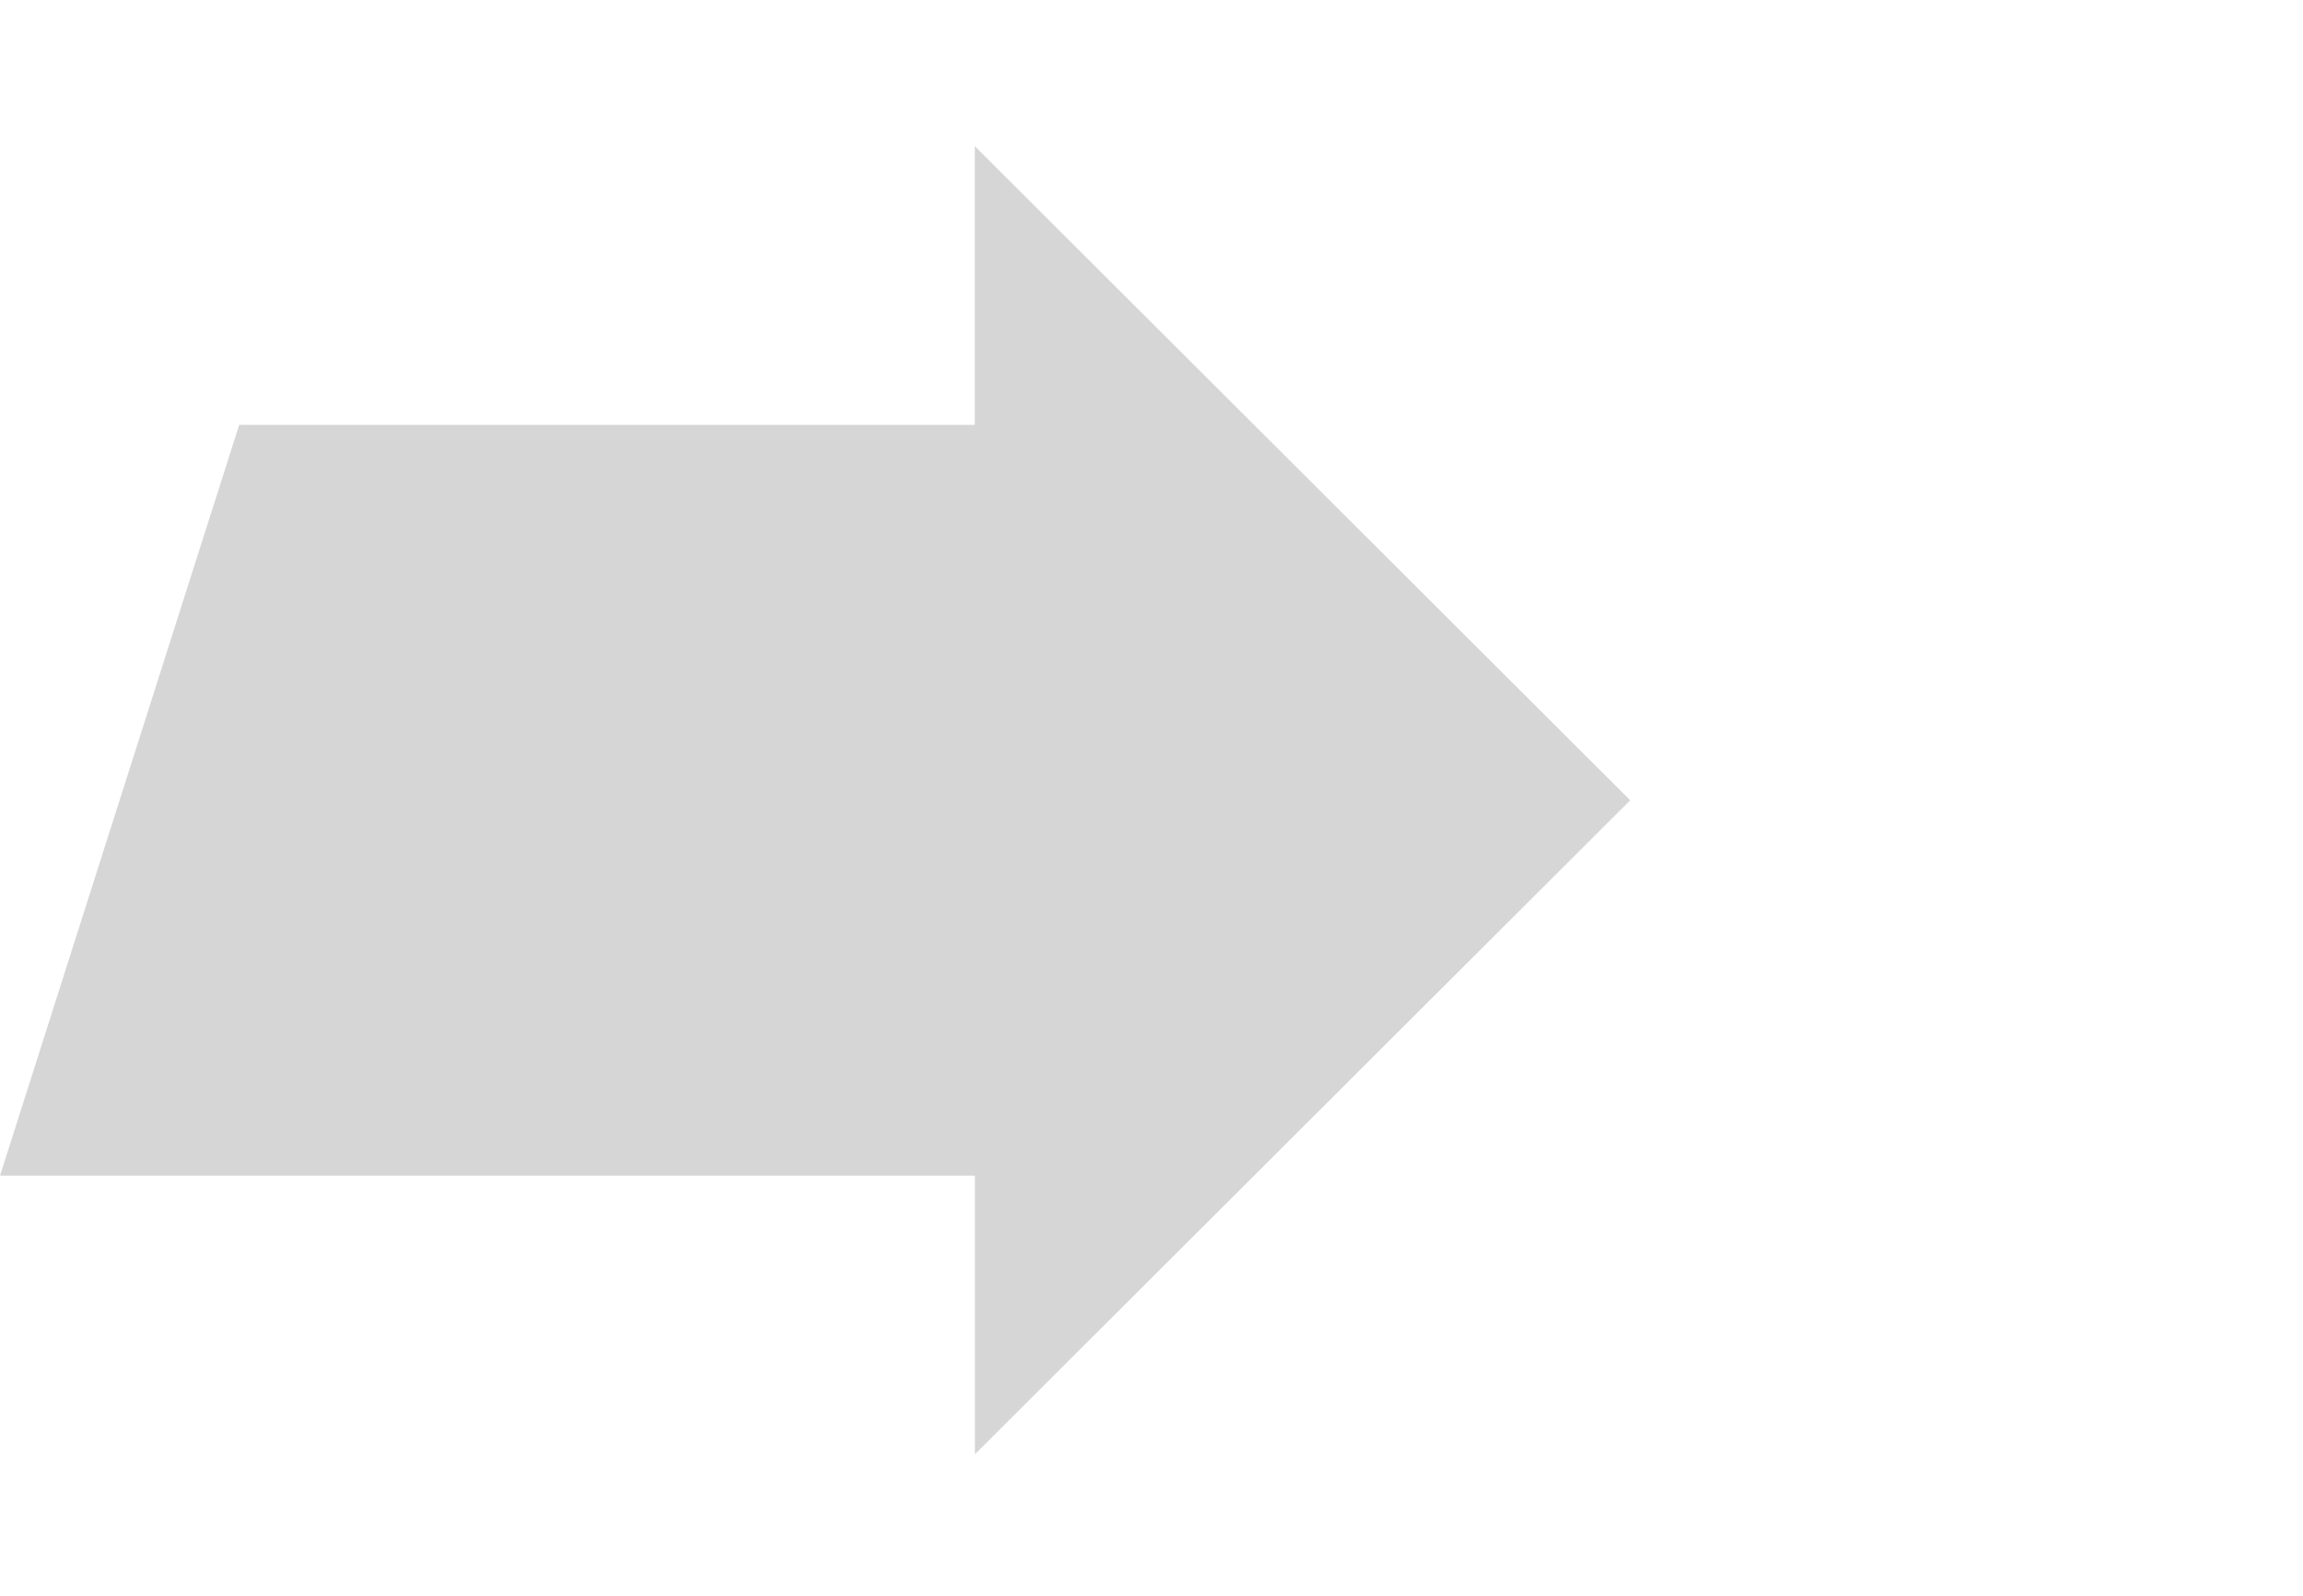 <svg version="1.1" id="Layer_1" xmlns="http://www.w3.org/2000/svg" xmlns:xlink="http://www.w3.org/1999/xlink" x="0px" y="0px"
	 width="14.192px" height="9.838px" viewBox="4.39 3.067 14.192 9.838" enable-background="new 4.39 3.067 14.192 9.838"
	 xml:space="preserve">
<path id="arrow-16-icon" fill="#D6D6D6" d="M10.397,5.686V3.968L14.436,8l-4.038,4.031v-1.717H4.39l1.474-4.628H10.397z"/>
</svg>
